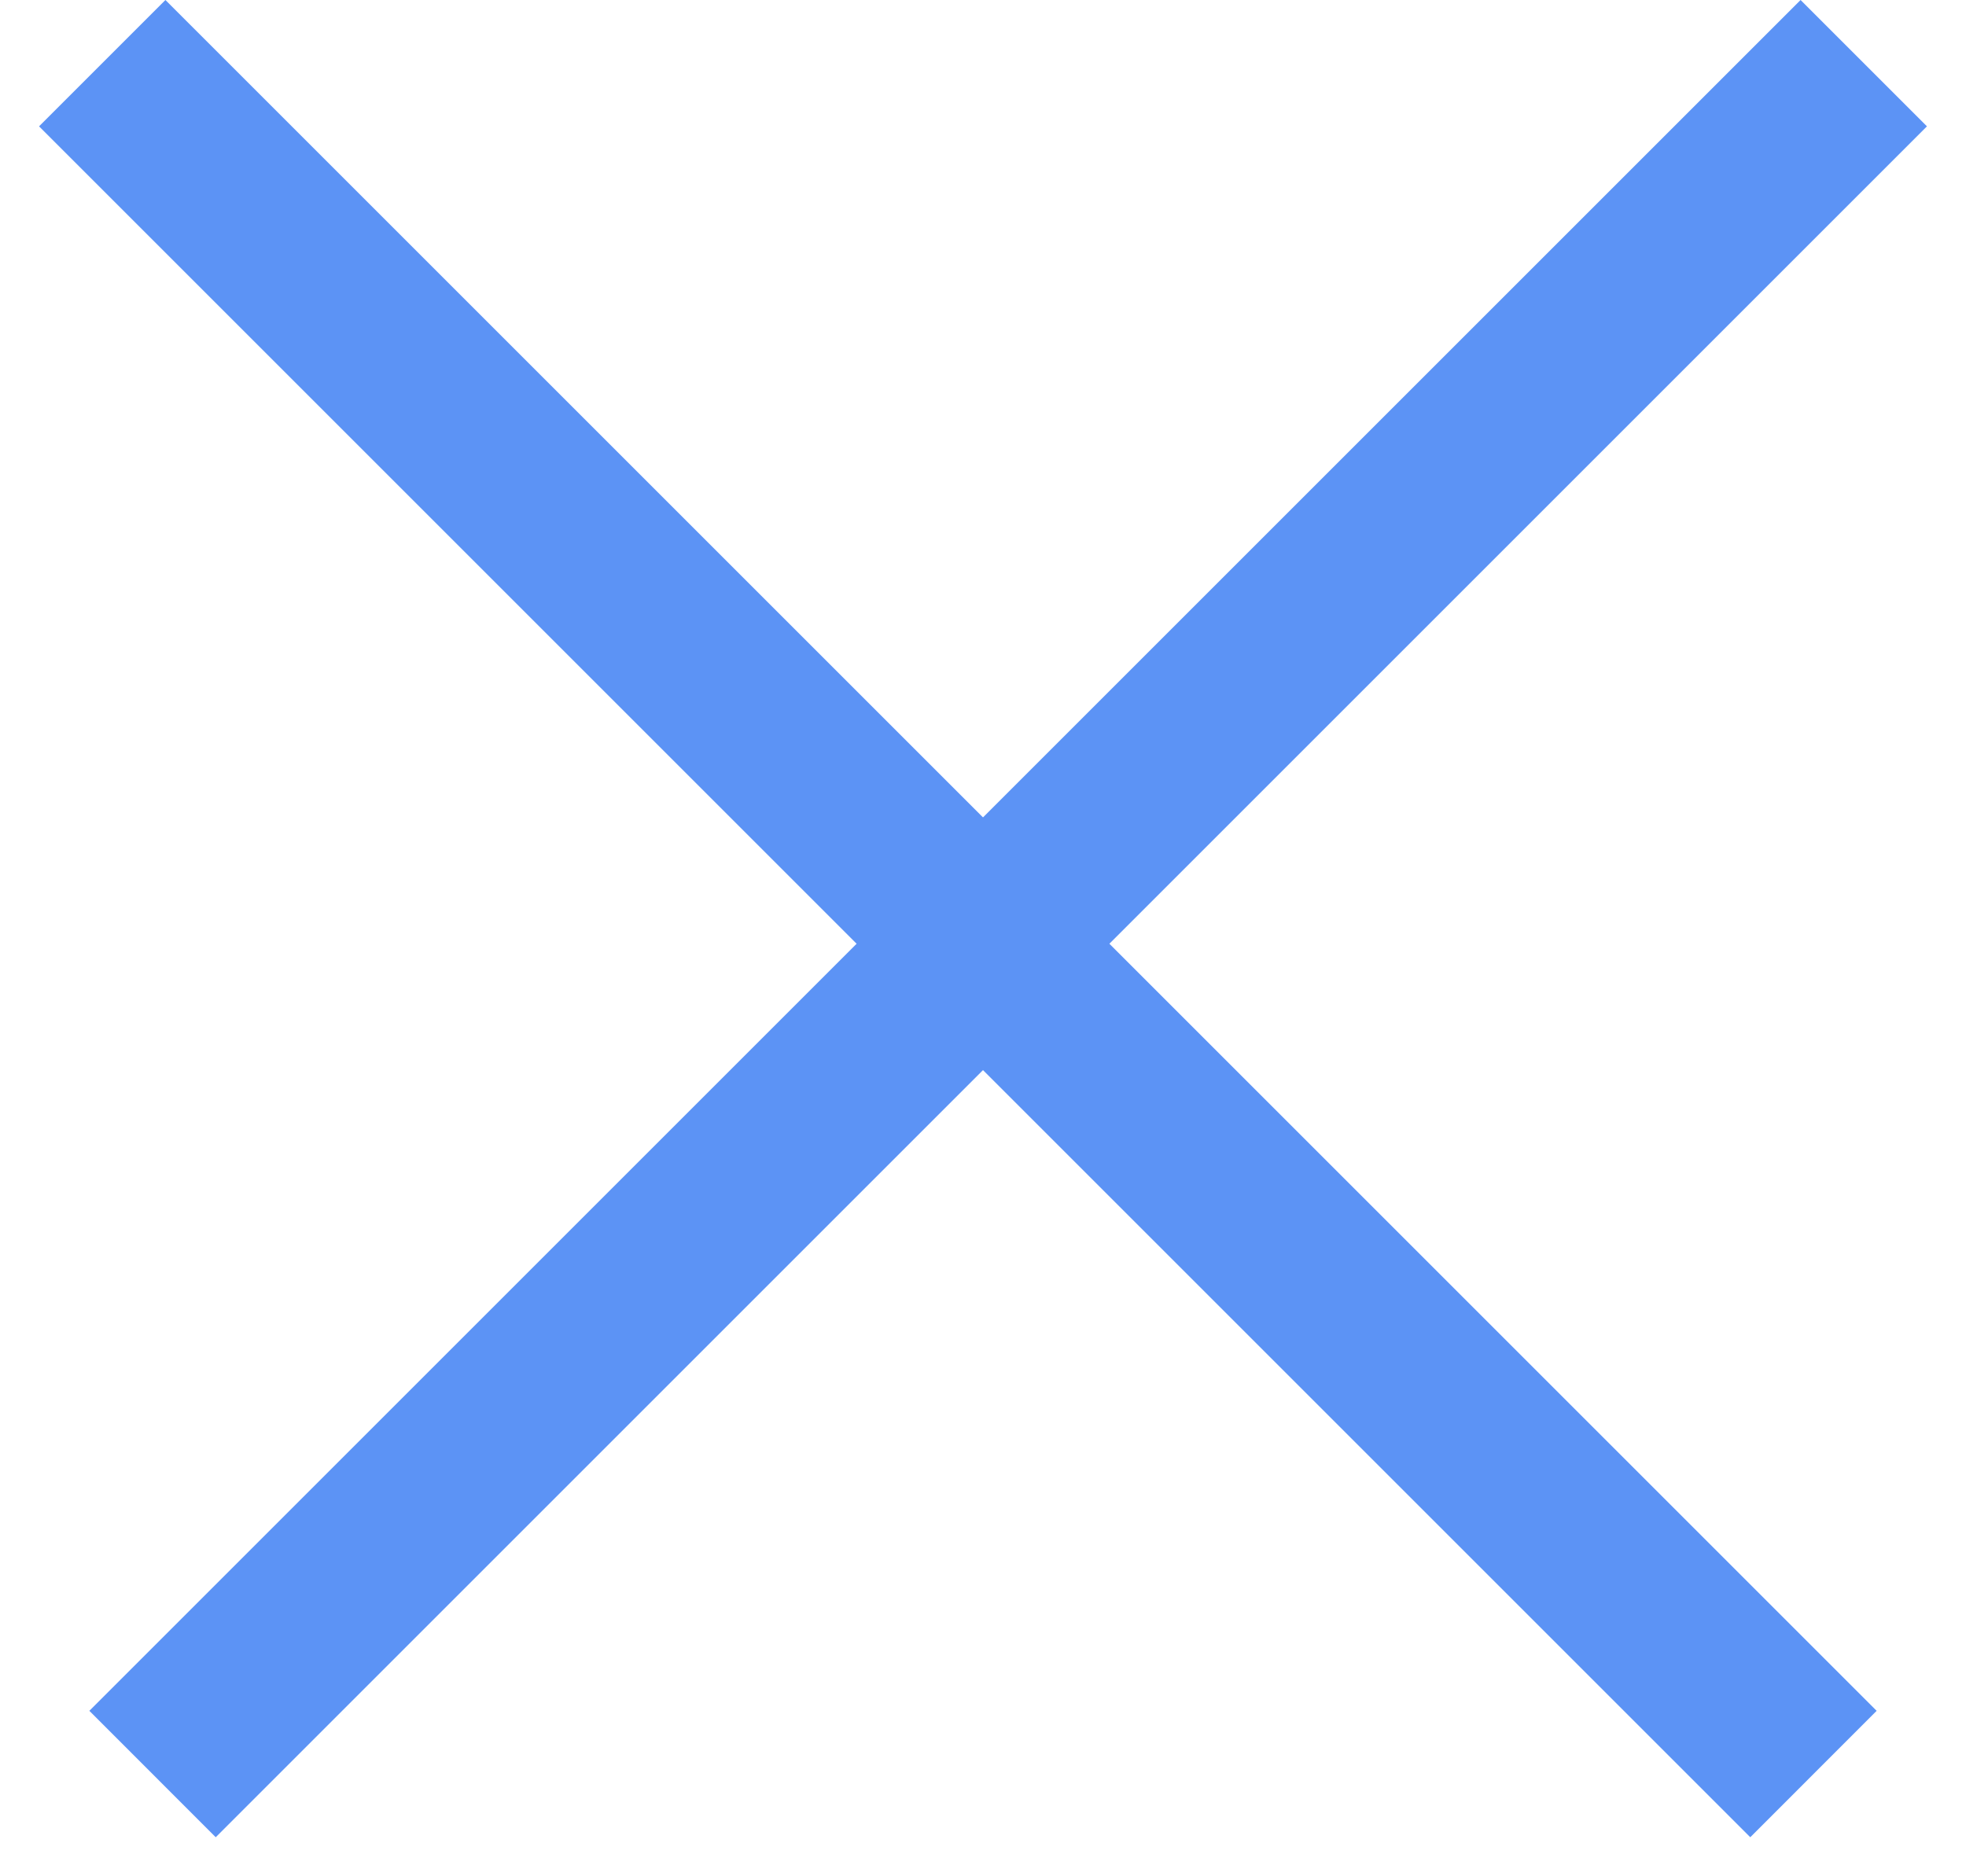 <svg width="22" height="21" viewBox="0 0 22 21" fill="none" xmlns="http://www.w3.org/2000/svg">
<path d="M21 19.148L1.851 -0L0.437 1.414L19.586 20.563L21 19.148Z" fill="#5C93F5"/>
<path d="M1 19.148L20.149 -0L21.563 1.414L2.414 20.563L1 19.148Z" fill="#5C93F5"/>
</svg>
